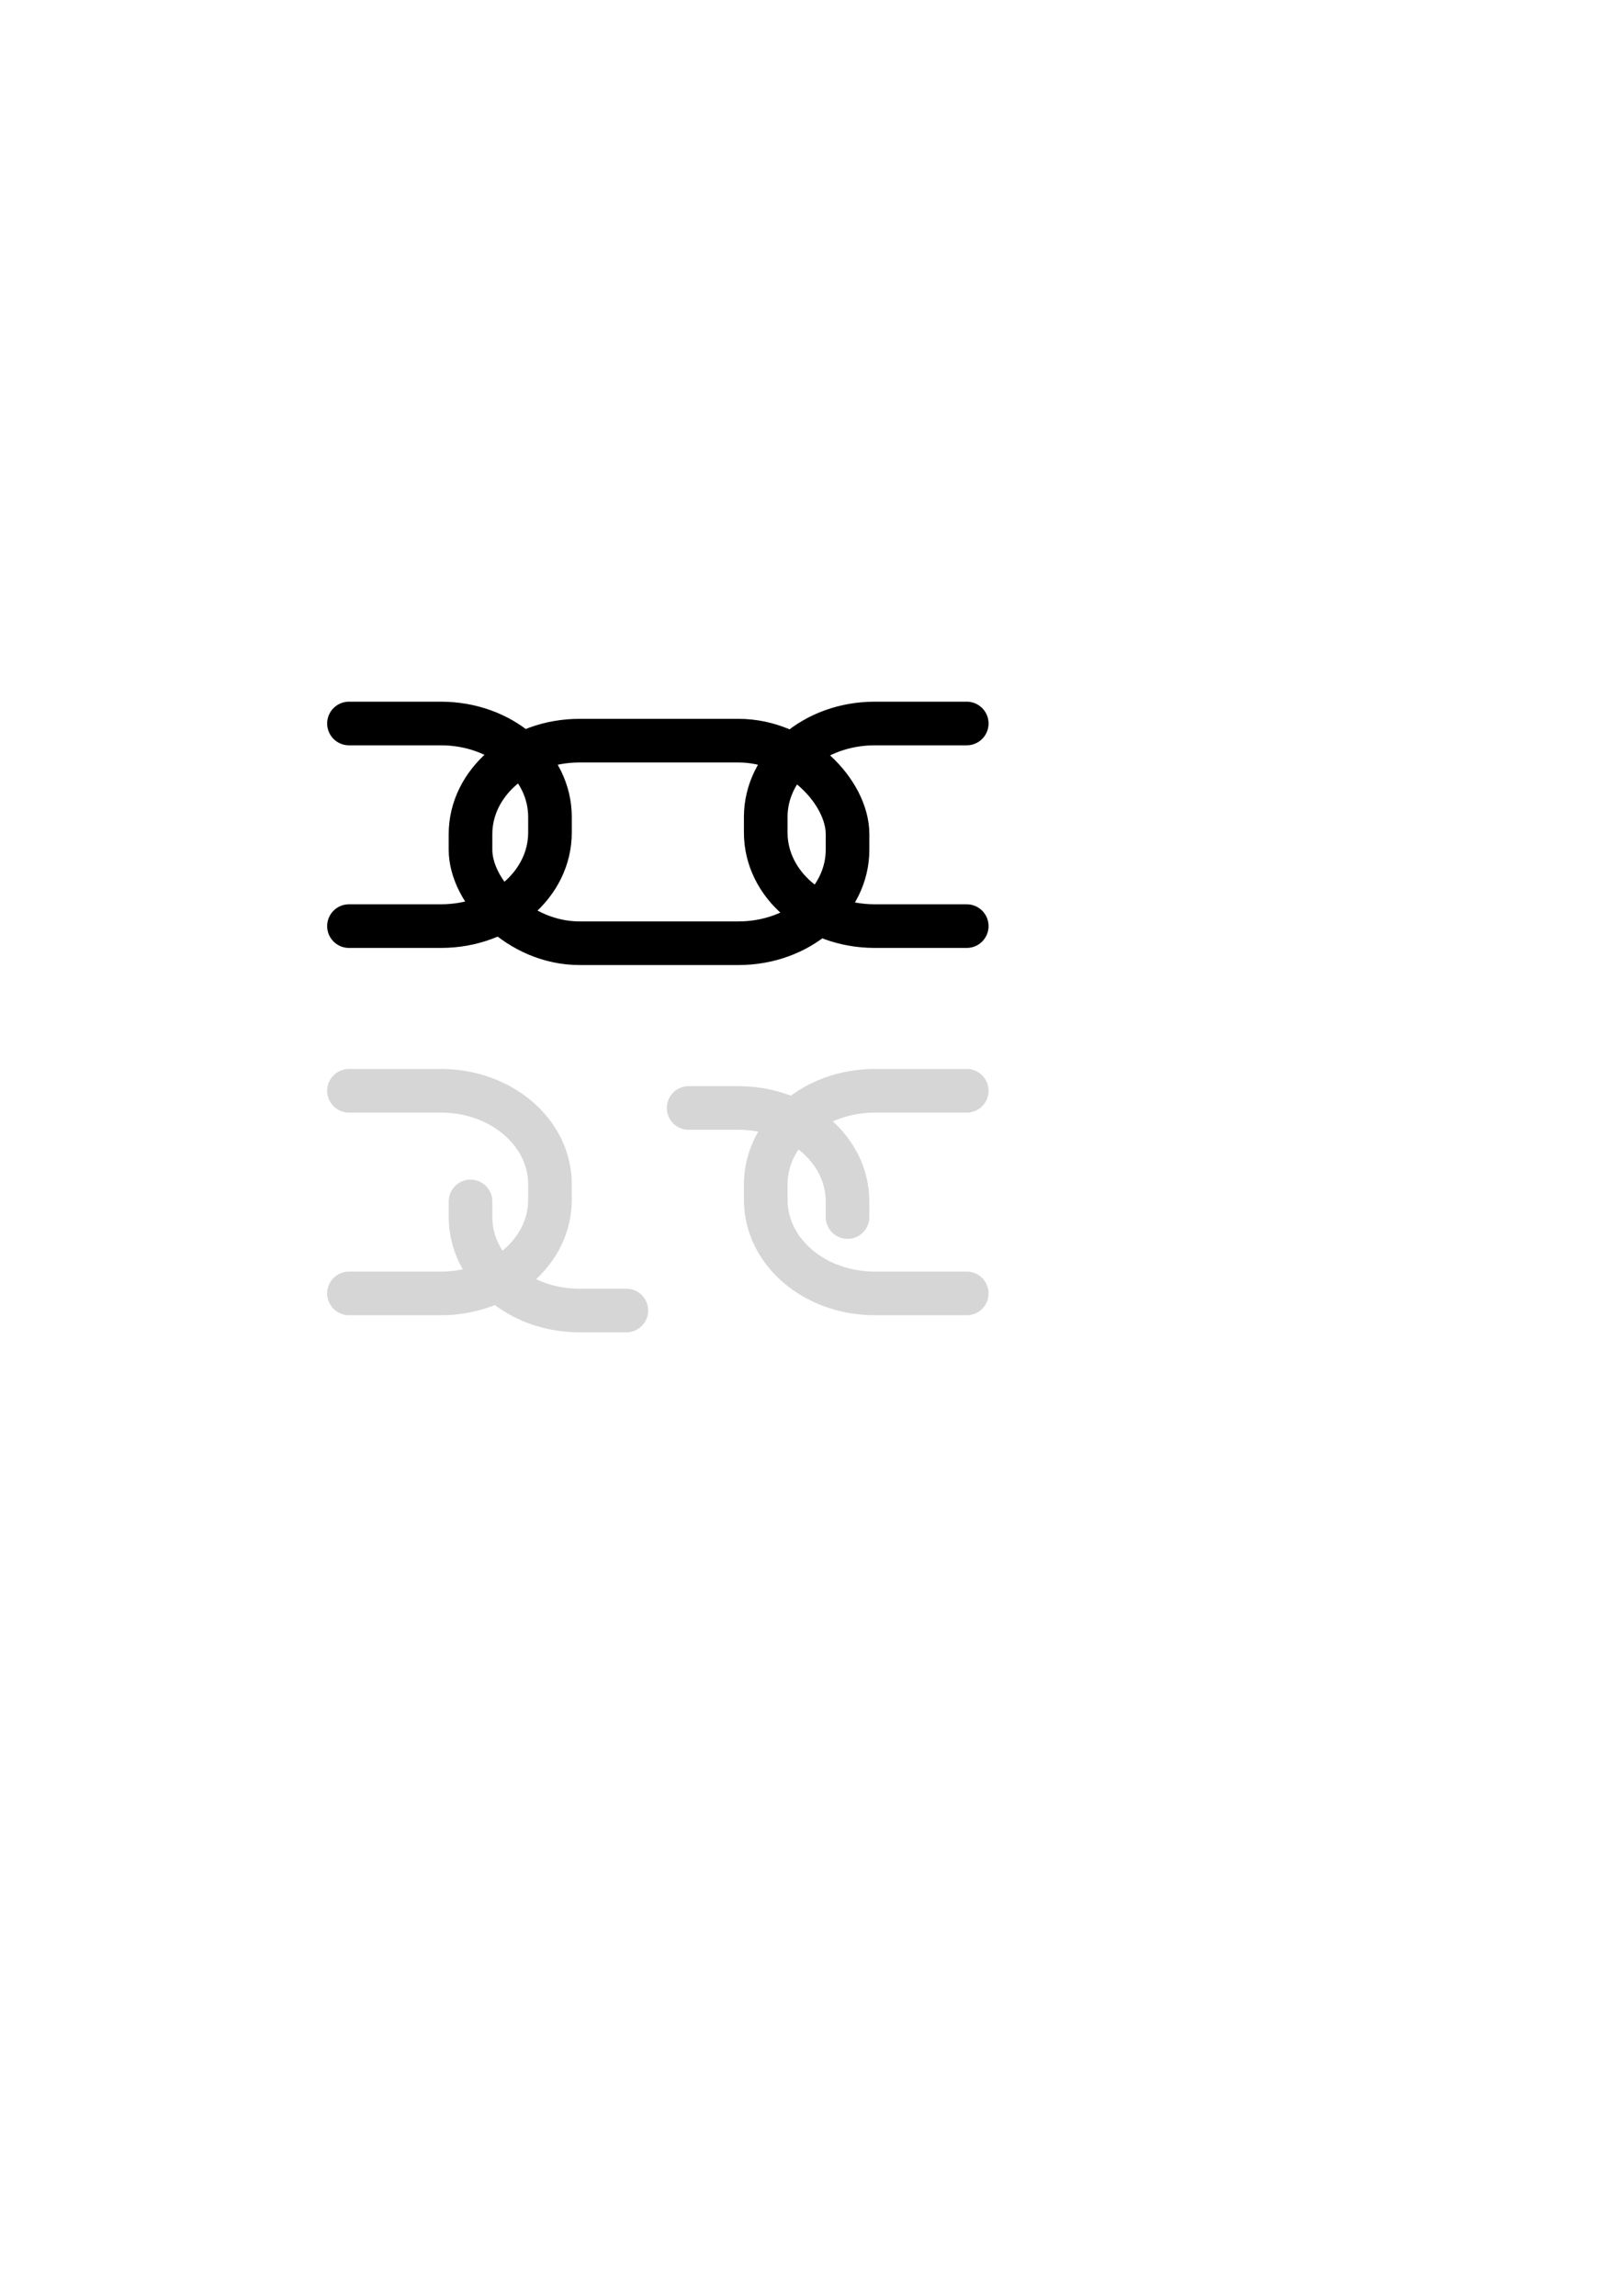 <?xml version="1.0" encoding="UTF-8" standalone="no"?>
<!--
  #%L
  TrakEM2 plugin for ImageJ.
  %%
  Copyright (C) 2005 - 2024 Albert Cardona, Stephan Saalfeld and others.
  %%
  This program is free software: you can redistribute it and/or modify
  it under the terms of the GNU General Public License as
  published by the Free Software Foundation, either version 3 of the
  License, or (at your option) any later version.
  
  This program is distributed in the hope that it will be useful,
  but WITHOUT ANY WARRANTY; without even the implied warranty of
  MERCHANTABILITY or FITNESS FOR A PARTICULAR PURPOSE.  See the
  GNU General Public License for more details.
  
  You should have received a copy of the GNU General Public
  License along with this program.  If not, see
  <http://www.gnu.org/licenses/gpl-3.0.html>.
  #L%
  -->

<!-- Created with Inkscape (http://www.inkscape.org/) -->
<svg
   xmlns:dc="http://purl.org/dc/elements/1.1/"
   xmlns:cc="http://creativecommons.org/ns#"
   xmlns:rdf="http://www.w3.org/1999/02/22-rdf-syntax-ns#"
   xmlns:svg="http://www.w3.org/2000/svg"
   xmlns="http://www.w3.org/2000/svg"
   xmlns:sodipodi="http://sodipodi.sourceforge.net/DTD/sodipodi-0.dtd"
   xmlns:inkscape="http://www.inkscape.org/namespaces/inkscape"
   width="744.094"
   height="1052.362"
   id="svg2"
   sodipodi:version="0.32"
   inkscape:version="0.46"
   sodipodi:docname="link.svg"
   inkscape:output_extension="org.inkscape.output.svg.inkscape">
  <defs
     id="defs4">
    <inkscape:perspective
       sodipodi:type="inkscape:persp3d"
       inkscape:vp_x="0 : 526.18109 : 1"
       inkscape:vp_y="0 : 1000 : 0"
       inkscape:vp_z="744.09448 : 526.18109 : 1"
       inkscape:persp3d-origin="372.04724 : 350.78739 : 1"
       id="perspective10" />
  </defs>
  <sodipodi:namedview
     id="base"
     pagecolor="#ffffff"
     bordercolor="#666666"
     borderopacity="1.0"
     gridtolerance="10000"
     guidetolerance="10"
     objecttolerance="10"
     inkscape:pageopacity="0.0"
     inkscape:pageshadow="2"
     inkscape:zoom="0.7"
     inkscape:cx="298.2441"
     inkscape:cy="471.45712"
     inkscape:document-units="px"
     inkscape:current-layer="layer1"
     showgrid="false"
     inkscape:window-width="837"
     inkscape:window-height="850"
     inkscape:window-x="259"
     inkscape:window-y="118" />
  <g
     inkscape:label="Layer 1"
     inkscape:groupmode="layer"
     id="layer1">
    <g
       id="g3253"
       inkscape:export-filename="/home/albert/Programming/fiji/TrakEM2/img/linked.png"
       inkscape:export-xdpi="5.8099999"
       inkscape:export-ydpi="5.8099999">
      <g
         id="g3241">
        <rect
           style="fill:none;fill-opacity:1;fill-rule:nonzero;stroke:#000000;stroke-width:20;stroke-linecap:round;stroke-linejoin:miter;marker:none;marker-start:none;marker-mid:none;marker-end:none;stroke-miterlimit:4;stroke-dasharray:none;stroke-dashoffset:0;stroke-opacity:1;visibility:visible;display:inline;overflow:visible;enable-background:accumulate"
           id="rect2383"
           width="172.857"
           height="92.857"
           x="215.714"
           y="339.505"
           ry="42.857"
           rx="50" />
        <path
           style="fill:none;fill-opacity:1;fill-rule:nonzero;stroke:#000000;stroke-width:20;stroke-linecap:round;stroke-linejoin:miter;marker:none;marker-start:none;marker-mid:none;marker-end:none;stroke-miterlimit:4;stroke-dasharray:none;stroke-dashoffset:0;stroke-opacity:1;visibility:visible;display:inline;overflow:visible;enable-background:accumulate"
           d="M 159.991,424.514 L 202.147,424.514 C 229.847,424.514 252.147,405.382 252.147,381.639 L 252.147,374.514 C 252.147,350.771 229.847,331.639 202.147,331.639 L 159.991,331.639"
           id="rect3155"
           sodipodi:nodetypes="cccccc" />
        <path
           style="fill:none;fill-opacity:1;fill-rule:nonzero;stroke:#000000;stroke-width:20;stroke-linecap:round;stroke-linejoin:miter;marker:none;marker-start:none;marker-mid:none;marker-end:none;stroke-miterlimit:4;stroke-dasharray:none;stroke-dashoffset:0;stroke-opacity:1;visibility:visible;display:inline;overflow:visible;enable-background:accumulate"
           d="M 443.221,331.639 L 401.065,331.639 C 373.365,331.639 351.065,350.771 351.065,374.514 L 351.065,381.639 C 351.065,405.382 373.365,424.514 401.065,424.514 L 443.221,424.514"
           id="path3160"
           sodipodi:nodetypes="cccccc" />
      </g>
      <rect
         ry="0"
         rx="0"
         y="318.001"
         x="146.606"
         height="128"
         width="310"
         id="rect3239"
         style="opacity:1;fill:none;fill-opacity:1;fill-rule:nonzero;stroke:none;stroke-width:1;stroke-linecap:round;stroke-linejoin:miter;marker:none;marker-start:none;marker-mid:none;marker-end:none;stroke-miterlimit:4;stroke-dasharray:none;stroke-dashoffset:0;stroke-opacity:1;visibility:visible;display:inline;overflow:visible;enable-background:accumulate" />
    </g>
    <g
       id="g3260"
       inkscape:export-filename="/home/albert/Programming/fiji/TrakEM2/img/unlinked.png"
       inkscape:export-xdpi="5.8064518"
       inkscape:export-ydpi="5.8064518">
      <g
         id="g3246">
        <path
           style="fill:none;fill-opacity:1;fill-rule:nonzero;stroke:#d6d6d6;stroke-width:20;stroke-linecap:round;stroke-linejoin:miter;marker:none;marker-start:none;marker-mid:none;marker-end:none;stroke-miterlimit:4;stroke-dasharray:none;stroke-dashoffset:0;stroke-opacity:1;visibility:visible;display:inline;overflow:visible;enable-background:accumulate"
           d="M 287.156,600.719 L 265.719,600.719 C 238.019,600.719 215.719,581.618 215.719,557.875 L 215.719,550.719 M 315.719,507.875 L 338.562,507.875 C 366.262,507.875 388.562,526.976 388.562,550.719 L 388.562,557.875"
           id="rect3162"
           sodipodi:nodetypes="cccccccc" />
        <path
           style="fill:none;fill-opacity:1;fill-rule:nonzero;stroke:#d6d6d6;stroke-width:20;stroke-linecap:round;stroke-linejoin:miter;marker:none;marker-start:none;marker-mid:none;marker-end:none;stroke-miterlimit:4;stroke-dasharray:none;stroke-dashoffset:0;stroke-opacity:1;visibility:visible;display:inline;overflow:visible;enable-background:accumulate"
           d="M 159.991,592.876 L 202.147,592.876 C 229.847,592.876 252.147,573.743 252.147,550.001 L 252.147,542.876 C 252.147,519.133 229.847,500.001 202.147,500.001 L 159.991,500.001"
           id="path3164"
           sodipodi:nodetypes="cccccc" />
        <path
           style="fill:none;fill-opacity:1;fill-rule:nonzero;stroke:#d6d6d6;stroke-width:20;stroke-linecap:round;stroke-linejoin:miter;marker:none;marker-start:none;marker-mid:none;marker-end:none;stroke-miterlimit:4;stroke-dasharray:none;stroke-dashoffset:0;stroke-opacity:1;visibility:visible;display:inline;overflow:visible;enable-background:accumulate"
           d="M 443.221,500.001 L 401.065,500.001 C 373.365,500.001 351.065,519.133 351.065,542.876 L 351.065,550.001 C 351.065,573.743 373.365,592.876 401.065,592.876 L 443.221,592.876"
           id="path3166"
           sodipodi:nodetypes="cccccc" />
      </g>
      <rect
         ry="0"
         rx="0"
         y="486.36"
         x="146.606"
         height="128"
         width="310"
         id="rect3251"
         style="opacity:1;fill:none;fill-opacity:1;fill-rule:nonzero;stroke:none;stroke-width:1;stroke-linecap:round;stroke-linejoin:miter;marker:none;marker-start:none;marker-mid:none;marker-end:none;stroke-miterlimit:4;stroke-dasharray:none;stroke-dashoffset:0;stroke-opacity:1;visibility:visible;display:inline;overflow:visible;enable-background:accumulate" />
    </g>
  </g>
</svg>

